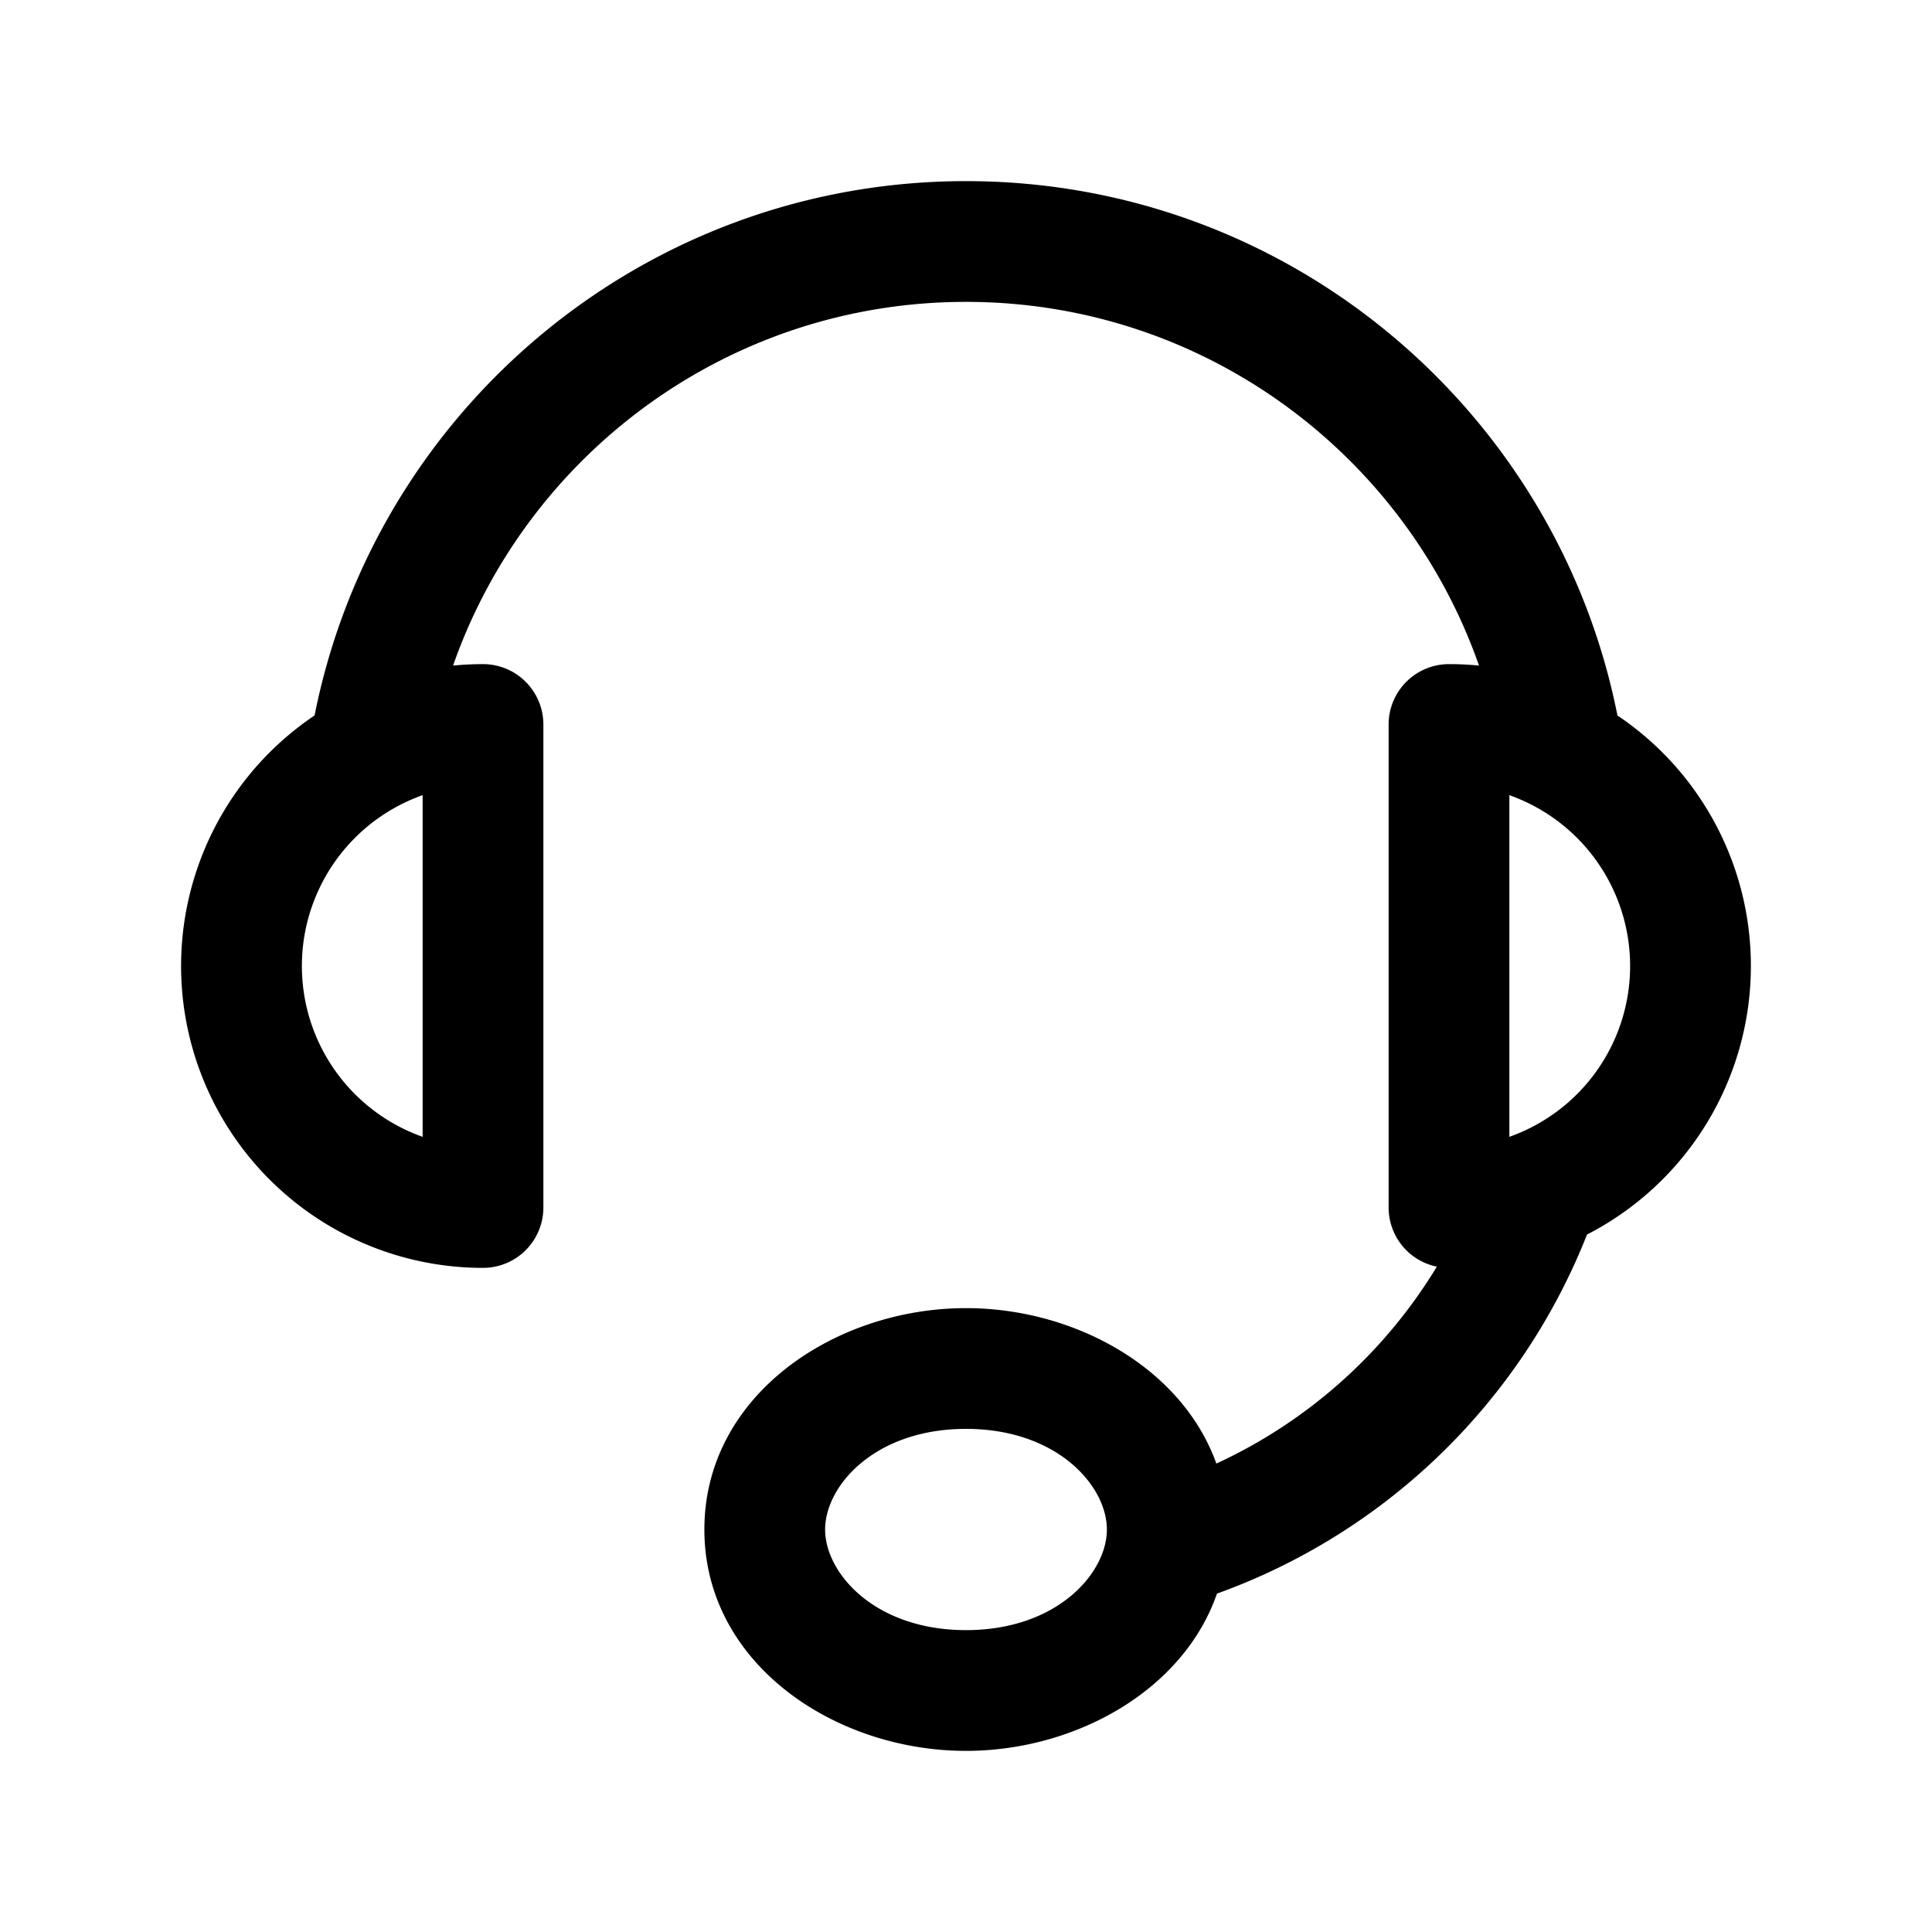 <svg xmlns="http://www.w3.org/2000/svg" viewBox="0 0 48 48">
  <path fill-rule="evenodd" d="M24 7.5c-5.89 0-10.902 3.774-12.744 9.037.245-.025.493-.037.744-.037a1.5 1.5 0 0 1 1.5 1.5v12a1.5 1.5 0 0 1-1.5 1.5 7.5 7.5 0 0 1-4.184-13.725C9.316 10.205 15.991 4.5 24.001 4.5c8.01 0 14.684 5.706 16.184 13.276A7.493 7.493 0 0 1 43.5 24a7.5 7.5 0 0 1-4.071 6.672 15.542 15.542 0 0 1-9.194 8.921C29.398 42.007 26.706 43.5 24 43.5c-3.26 0-6.5-2.167-6.5-5.5s3.24-5.5 6.5-5.5c2.69 0 5.365 1.475 6.22 3.862a12.559 12.559 0 0 0 5.478-4.892A1.5 1.5 0 0 1 34.5 30V18a1.5 1.5 0 0 1 1.5-1.5c.252 0 .5.012.746.037C34.903 11.275 29.892 7.5 24 7.5ZM10.5 19.756a4.502 4.502 0 0 0 0 8.488v-8.488Zm27 8.488a4.502 4.502 0 0 0 0-8.488v8.488ZM20.5 38c0-1.086 1.237-2.5 3.5-2.5s3.5 1.414 3.5 2.5-1.237 2.5-3.5 2.5-3.5-1.414-3.5-2.5Z"/>
</svg>
